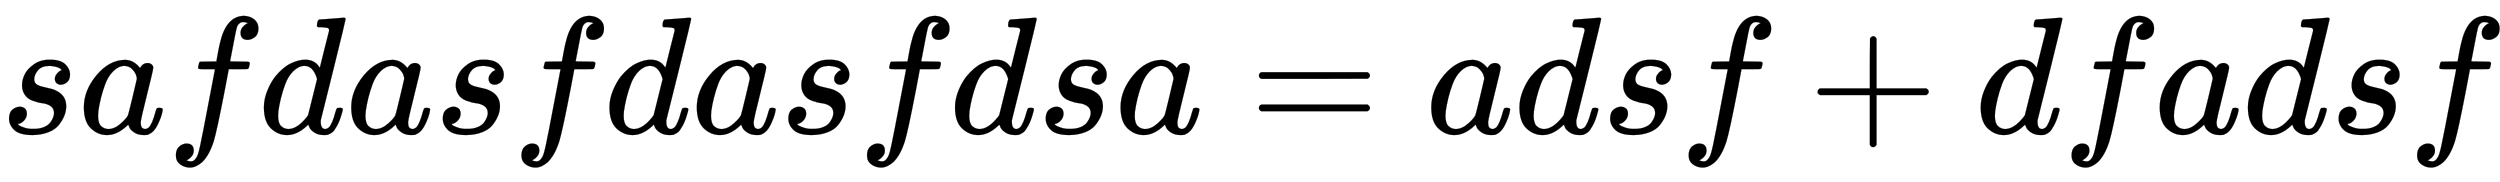 <svg xmlns="http://www.w3.org/2000/svg" role="img" aria-hidden="true" style="vertical-align: -0.67ex;font-size: 12pt;font-family: Arial;color: Black;" viewBox="0 -800.2 14995 1092.5" focusable="false" width="34.827ex" height="2.537ex" xmlns:xlink="http://www.w3.org/1999/xlink"><defs id="MathJax_SVG_glyphs"><path id="MJMATHI-73" stroke-width="1" d="M 131 289 Q 131 321 147 354 T 203 415 T 300 442 Q 362 442 390 415 T 419 355 Q 419 323 402 308 T 364 292 Q 351 292 340 300 T 328 326 Q 328 342 337 354 T 354 372 T 367 378 Q 368 378 368 379 Q 368 382 361 388 T 336 399 T 297 405 Q 249 405 227 379 T 204 326 Q 204 301 223 291 T 278 274 T 330 259 Q 396 230 396 163 Q 396 135 385 107 T 352 51 T 289 7 T 195 -10 Q 118 -10 86 19 T 53 87 Q 53 126 74 143 T 118 160 Q 133 160 146 151 T 160 120 Q 160 94 142 76 T 111 58 Q 109 57 108 57 T 107 55 Q 108 52 115 47 T 146 34 T 201 27 Q 237 27 263 38 T 301 66 T 318 97 T 323 122 Q 323 150 302 164 T 254 181 T 195 196 T 148 231 Q 131 256 131 289 Z" /><path id="MJMATHI-61" stroke-width="1" d="M 33 157 Q 33 258 109 349 T 280 441 Q 331 441 370 392 Q 386 422 416 422 Q 429 422 439 414 T 449 394 Q 449 381 412 234 T 374 68 Q 374 43 381 35 T 402 26 Q 411 27 422 35 Q 443 55 463 131 Q 469 151 473 152 Q 475 153 483 153 H 487 Q 506 153 506 144 Q 506 138 501 117 T 481 63 T 449 13 Q 436 0 417 -8 Q 409 -10 393 -10 Q 359 -10 336 5 T 306 36 L 300 51 Q 299 52 296 50 Q 294 48 292 46 Q 233 -10 172 -10 Q 117 -10 75 30 T 33 157 Z M 351 328 Q 351 334 346 350 T 323 385 T 277 405 Q 242 405 210 374 T 160 293 Q 131 214 119 129 Q 119 126 119 118 T 118 106 Q 118 61 136 44 T 179 26 Q 217 26 254 59 T 298 110 Q 300 114 325 217 T 351 328 Z" /><path id="MJMATHI-66" stroke-width="1" d="M 118 -162 Q 120 -162 124 -164 T 135 -167 T 147 -168 Q 160 -168 171 -155 T 187 -126 Q 197 -99 221 27 T 267 267 T 289 382 V 385 H 242 Q 195 385 192 387 Q 188 390 188 397 L 195 425 Q 197 430 203 430 T 250 431 Q 298 431 298 432 Q 298 434 307 482 T 319 540 Q 356 705 465 705 Q 502 703 526 683 T 550 630 Q 550 594 529 578 T 487 561 Q 443 561 443 603 Q 443 622 454 636 T 478 657 L 487 662 Q 471 668 457 668 Q 445 668 434 658 T 419 630 Q 412 601 403 552 T 387 469 T 380 433 Q 380 431 435 431 Q 480 431 487 430 T 498 424 Q 499 420 496 407 T 491 391 Q 489 386 482 386 T 428 385 H 372 L 349 263 Q 301 15 282 -47 Q 255 -132 212 -173 Q 175 -205 139 -205 Q 107 -205 81 -186 T 55 -132 Q 55 -95 76 -78 T 118 -61 Q 162 -61 162 -103 Q 162 -122 151 -136 T 127 -157 L 118 -162 Z" /><path id="MJMATHI-64" stroke-width="1" d="M 366 683 Q 367 683 438 688 T 511 694 Q 523 694 523 686 Q 523 679 450 384 T 375 83 T 374 68 Q 374 26 402 26 Q 411 27 422 35 Q 443 55 463 131 Q 469 151 473 152 Q 475 153 483 153 H 487 H 491 Q 506 153 506 145 Q 506 140 503 129 Q 490 79 473 48 T 445 8 T 417 -8 Q 409 -10 393 -10 Q 359 -10 336 5 T 306 36 L 300 51 Q 299 52 296 50 Q 294 48 292 46 Q 233 -10 172 -10 Q 117 -10 75 30 T 33 157 Q 33 205 53 255 T 101 341 Q 148 398 195 420 T 280 442 Q 336 442 364 400 Q 369 394 369 396 Q 370 400 396 505 T 424 616 Q 424 629 417 632 T 378 637 H 357 Q 351 643 351 645 T 353 664 Q 358 683 366 683 Z M 352 326 Q 329 405 277 405 Q 242 405 210 374 T 160 293 Q 131 214 119 129 Q 119 126 119 118 T 118 106 Q 118 61 136 44 T 179 26 Q 233 26 290 98 L 298 109 L 352 326 Z" /><path id="MJMAIN-3D" stroke-width="1" d="M 56 347 Q 56 360 70 367 H 707 Q 722 359 722 347 Q 722 336 708 328 L 390 327 H 72 Q 56 332 56 347 Z M 56 153 Q 56 168 72 173 H 708 Q 722 163 722 153 Q 722 140 707 133 H 70 Q 56 140 56 153 Z" /><path id="MJMAIN-2B" stroke-width="1" d="M 56 237 T 56 250 T 70 270 H 369 V 420 L 370 570 Q 380 583 389 583 Q 402 583 409 568 V 270 H 707 Q 722 262 722 250 T 707 230 H 409 V -68 Q 401 -82 391 -82 H 389 H 387 Q 375 -82 369 -68 V 230 H 70 Q 56 237 56 250 Z" /></defs><g fill="currentColor" stroke="currentColor" stroke-width="0" transform="matrix(1 0 0 -1 0 0)"><use x="0" y="0" xmlns:NS2="http://www.w3.org/1999/xlink" NS2:href="#MJMATHI-73" /><use x="469" y="0" xmlns:NS3="http://www.w3.org/1999/xlink" NS3:href="#MJMATHI-61" /><use x="999" y="0" xmlns:NS4="http://www.w3.org/1999/xlink" NS4:href="#MJMATHI-66" /><use x="1549" y="0" xmlns:NS5="http://www.w3.org/1999/xlink" NS5:href="#MJMATHI-64" /><use x="2073" y="0" xmlns:NS6="http://www.w3.org/1999/xlink" NS6:href="#MJMATHI-61" /><use x="2602" y="0" xmlns:NS7="http://www.w3.org/1999/xlink" NS7:href="#MJMATHI-73" /><use x="3072" y="0" xmlns:NS8="http://www.w3.org/1999/xlink" NS8:href="#MJMATHI-66" /><use x="3622" y="0" xmlns:NS9="http://www.w3.org/1999/xlink" NS9:href="#MJMATHI-64" /><use x="4146" y="0" xmlns:NS10="http://www.w3.org/1999/xlink" NS10:href="#MJMATHI-61" /><use x="4675" y="0" xmlns:NS11="http://www.w3.org/1999/xlink" NS11:href="#MJMATHI-73" /><use x="5145" y="0" xmlns:NS12="http://www.w3.org/1999/xlink" NS12:href="#MJMATHI-66" /><use x="5695" y="0" xmlns:NS13="http://www.w3.org/1999/xlink" NS13:href="#MJMATHI-64" /><use x="6219" y="0" xmlns:NS14="http://www.w3.org/1999/xlink" NS14:href="#MJMATHI-73" /><use x="6688" y="0" xmlns:NS15="http://www.w3.org/1999/xlink" NS15:href="#MJMATHI-61" /><use x="7495" y="0" xmlns:NS16="http://www.w3.org/1999/xlink" NS16:href="#MJMAIN-3D" /><use x="8552" y="0" xmlns:NS17="http://www.w3.org/1999/xlink" NS17:href="#MJMATHI-61" /><use x="9081" y="0" xmlns:NS18="http://www.w3.org/1999/xlink" NS18:href="#MJMATHI-64" /><use x="9605" y="0" xmlns:NS19="http://www.w3.org/1999/xlink" NS19:href="#MJMATHI-73" /><use x="10074" y="0" xmlns:NS20="http://www.w3.org/1999/xlink" NS20:href="#MJMATHI-66" /><use x="10847" y="0" xmlns:NS21="http://www.w3.org/1999/xlink" NS21:href="#MJMAIN-2B" /><use x="11848" y="0" xmlns:NS22="http://www.w3.org/1999/xlink" NS22:href="#MJMATHI-64" /><use x="12371" y="0" xmlns:NS23="http://www.w3.org/1999/xlink" NS23:href="#MJMATHI-66" /><use x="12922" y="0" xmlns:NS24="http://www.w3.org/1999/xlink" NS24:href="#MJMATHI-61" /><use x="13451" y="0" xmlns:NS25="http://www.w3.org/1999/xlink" NS25:href="#MJMATHI-64" /><use x="13975" y="0" xmlns:NS26="http://www.w3.org/1999/xlink" NS26:href="#MJMATHI-73" /><use x="14444" y="0" xmlns:NS27="http://www.w3.org/1999/xlink" NS27:href="#MJMATHI-66" /></g></svg>